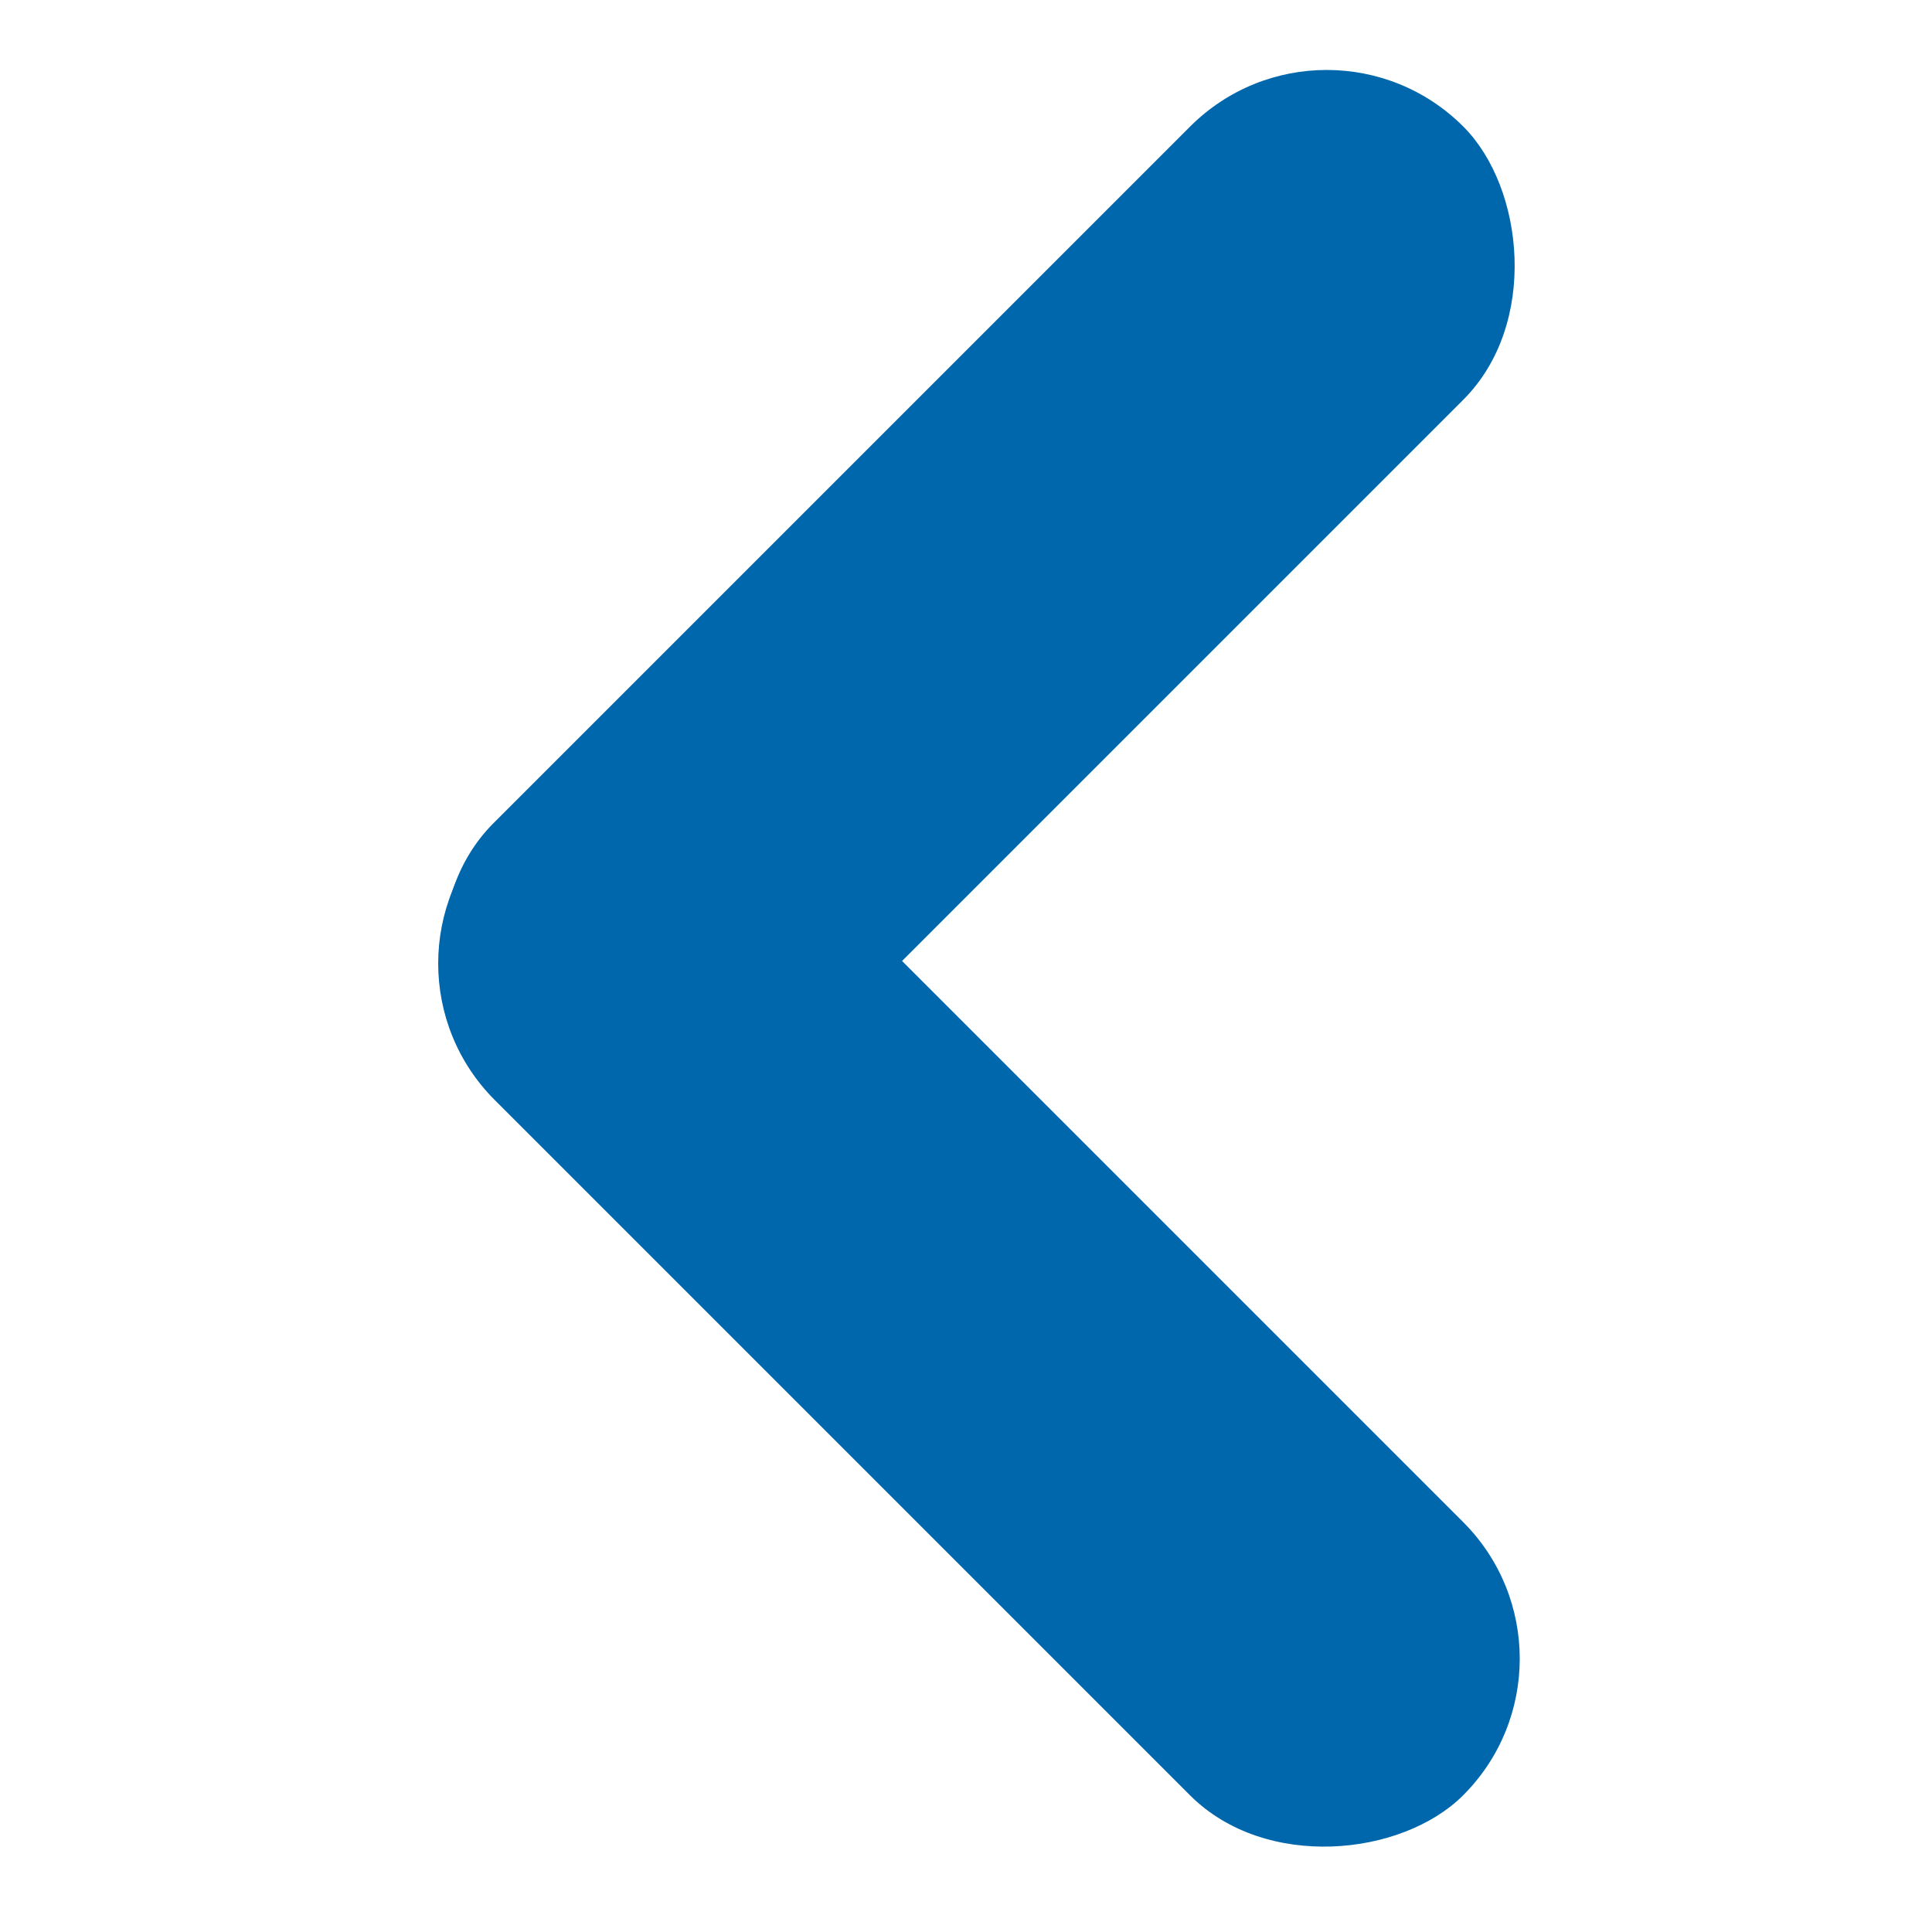 <svg width="64" height="64" viewBox="0 0 64 64" fill="none" xmlns="http://www.w3.org/2000/svg">
<g clip-path="url(#clip0)">
<rect width="45.444" height="12.8" rx="6.4" transform="matrix(-0.707 0.707 0.707 0.707 43.949 -0.333)" fill="#0067AC"/>
<rect width="45.374" height="12.8" rx="6.4" transform="matrix(0.707 0.707 0.707 -0.707 11.865 31.916)" fill="#0067AC"/>
</g>
<defs>
<clipPath id="clip0">
<rect width="64" height="64" fill="white" transform="translate(64 64) rotate(-180)"/>
</clipPath>
</defs>
</svg>
